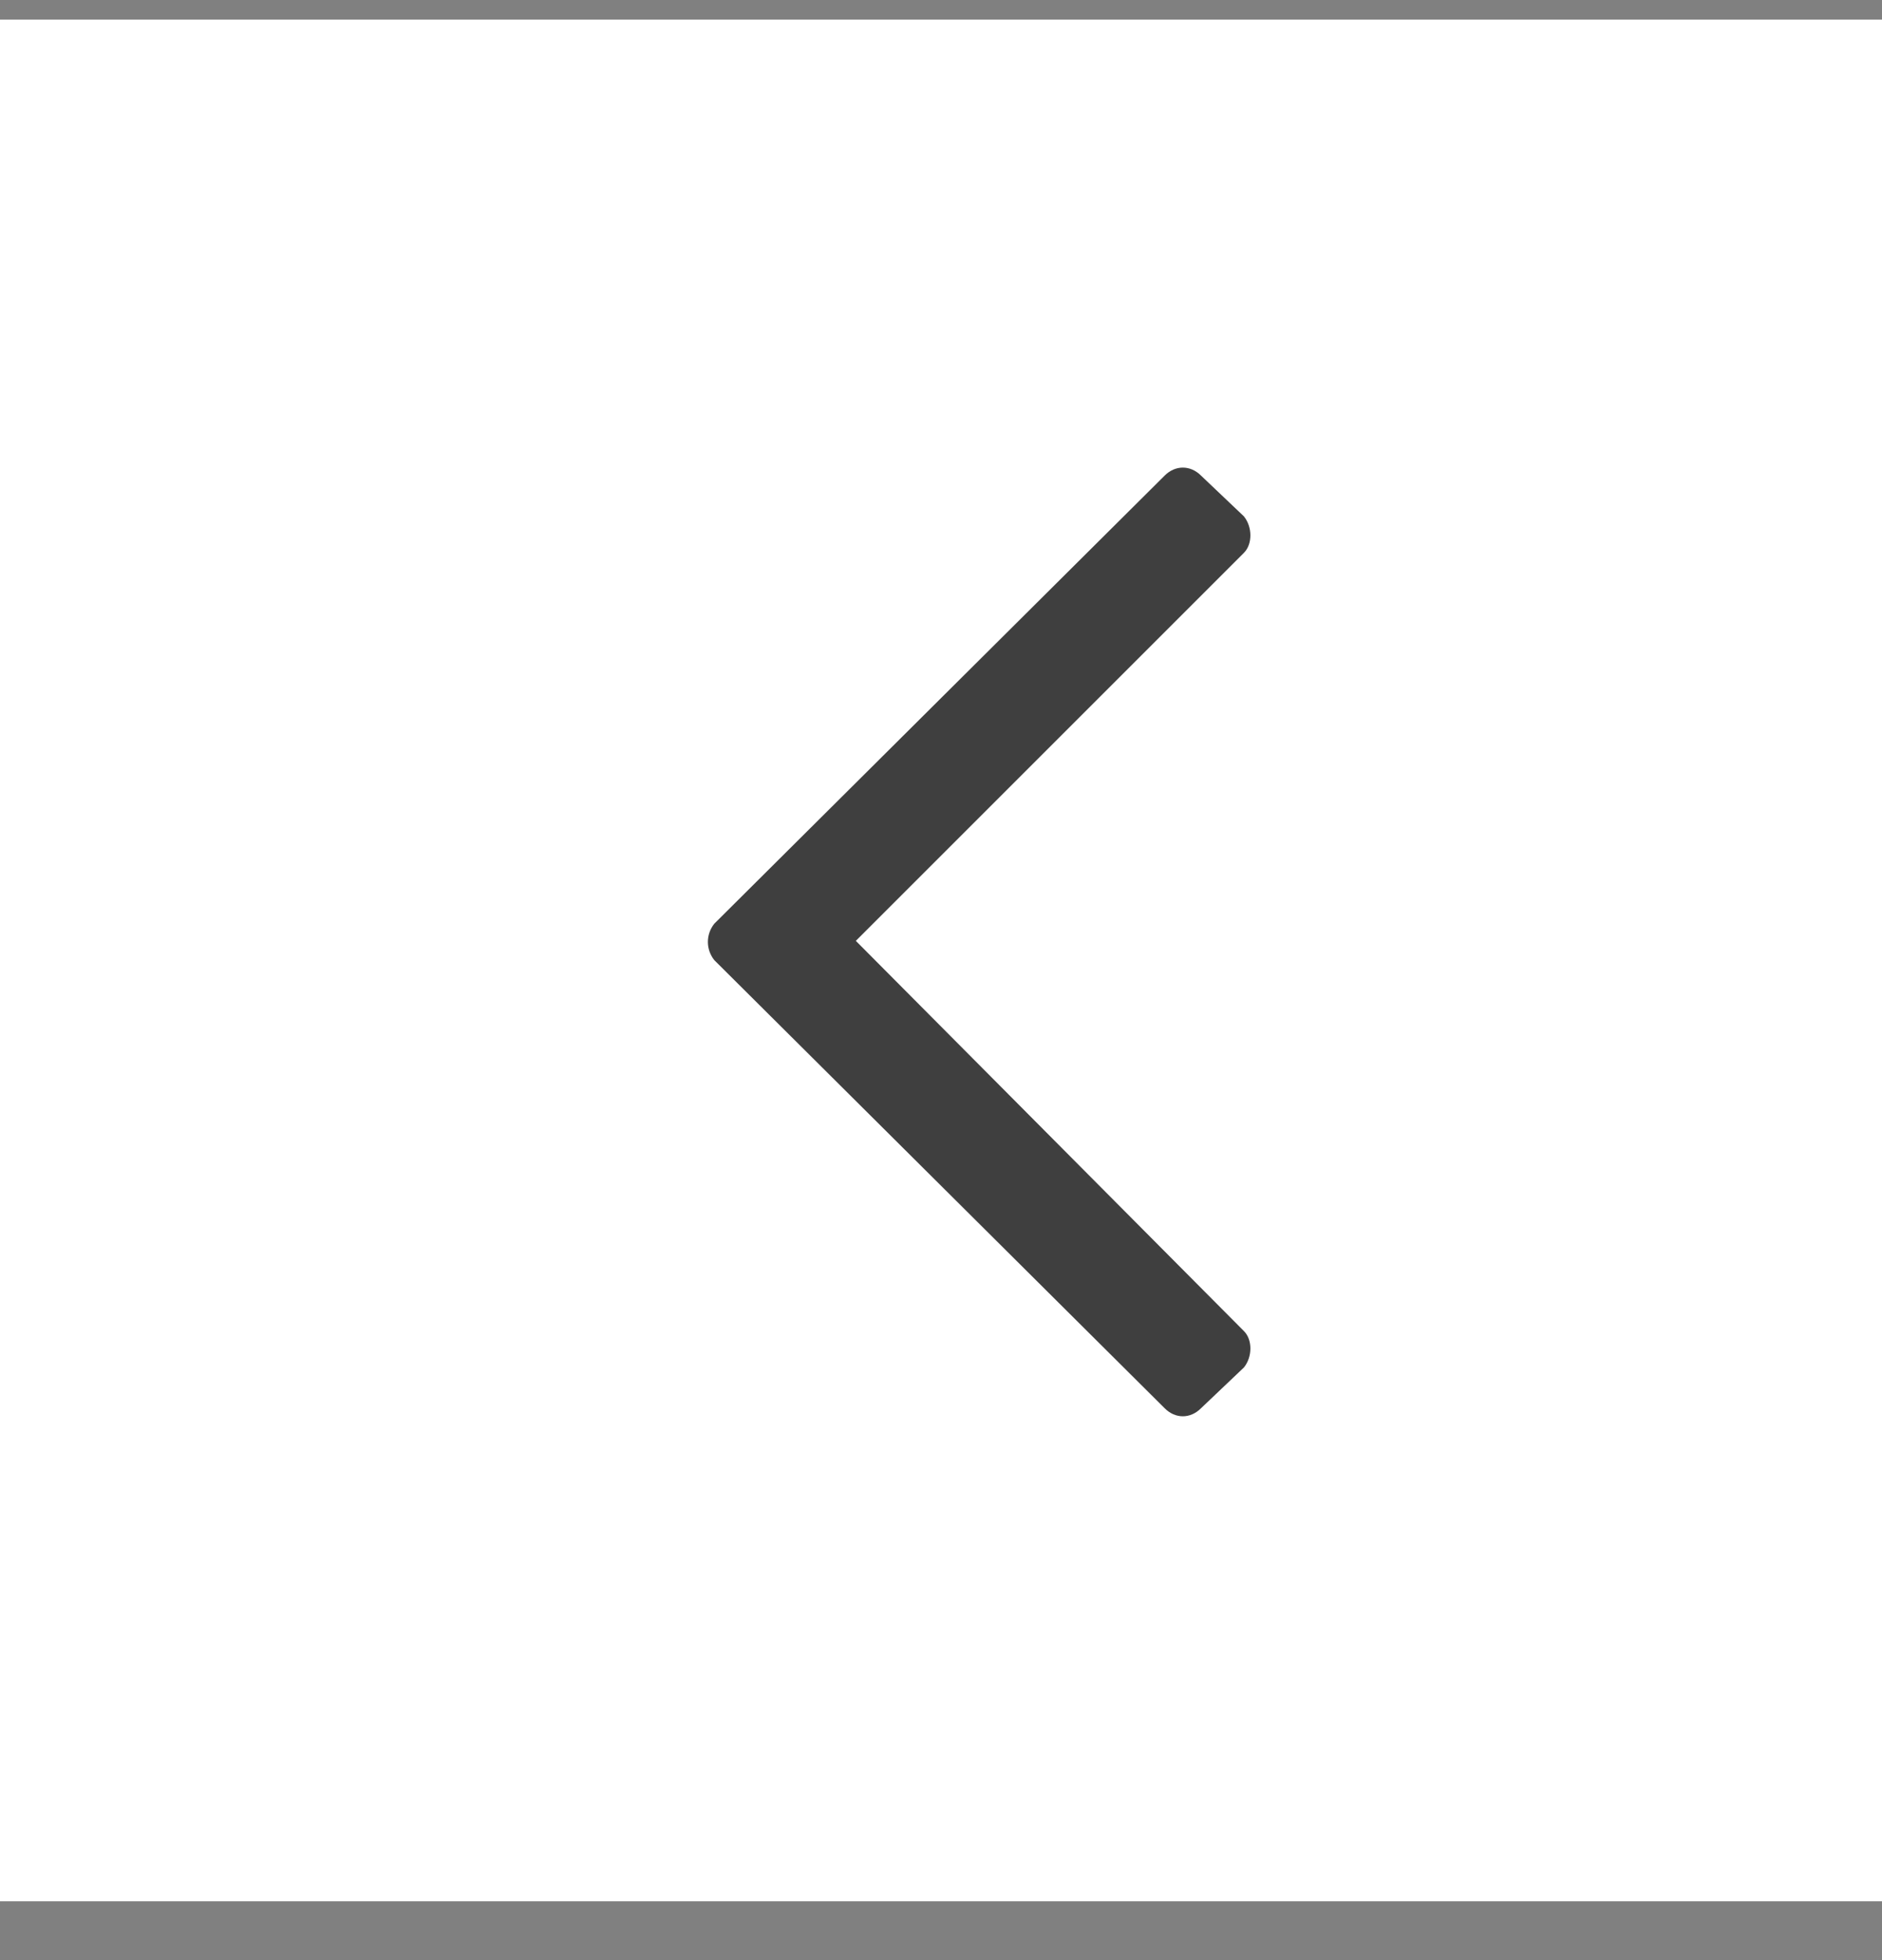 <svg width="24" height="25" viewBox="0 0 24 25" fill="none" xmlns="http://www.w3.org/2000/svg">
<rect x="0" y="0" width="24" height="25" fill="#808080" stroke="none"/>
<rect width="24" height="24" transform="translate(0 0.25)" fill="white"/>
<path d="M15.316 17.961L15.863 17.441C15.973 17.305 15.973 17.086 15.863 16.977L10.914 12L15.863 7.051C15.973 6.941 15.973 6.723 15.863 6.586L15.316 6.066C15.18 5.93 14.988 5.93 14.852 6.066L9.109 11.781C9 11.918 9 12.109 9.109 12.246L14.852 17.961C14.988 18.098 15.18 18.098 15.316 17.961Z" fill="#3F3F3F"/>
</svg>
